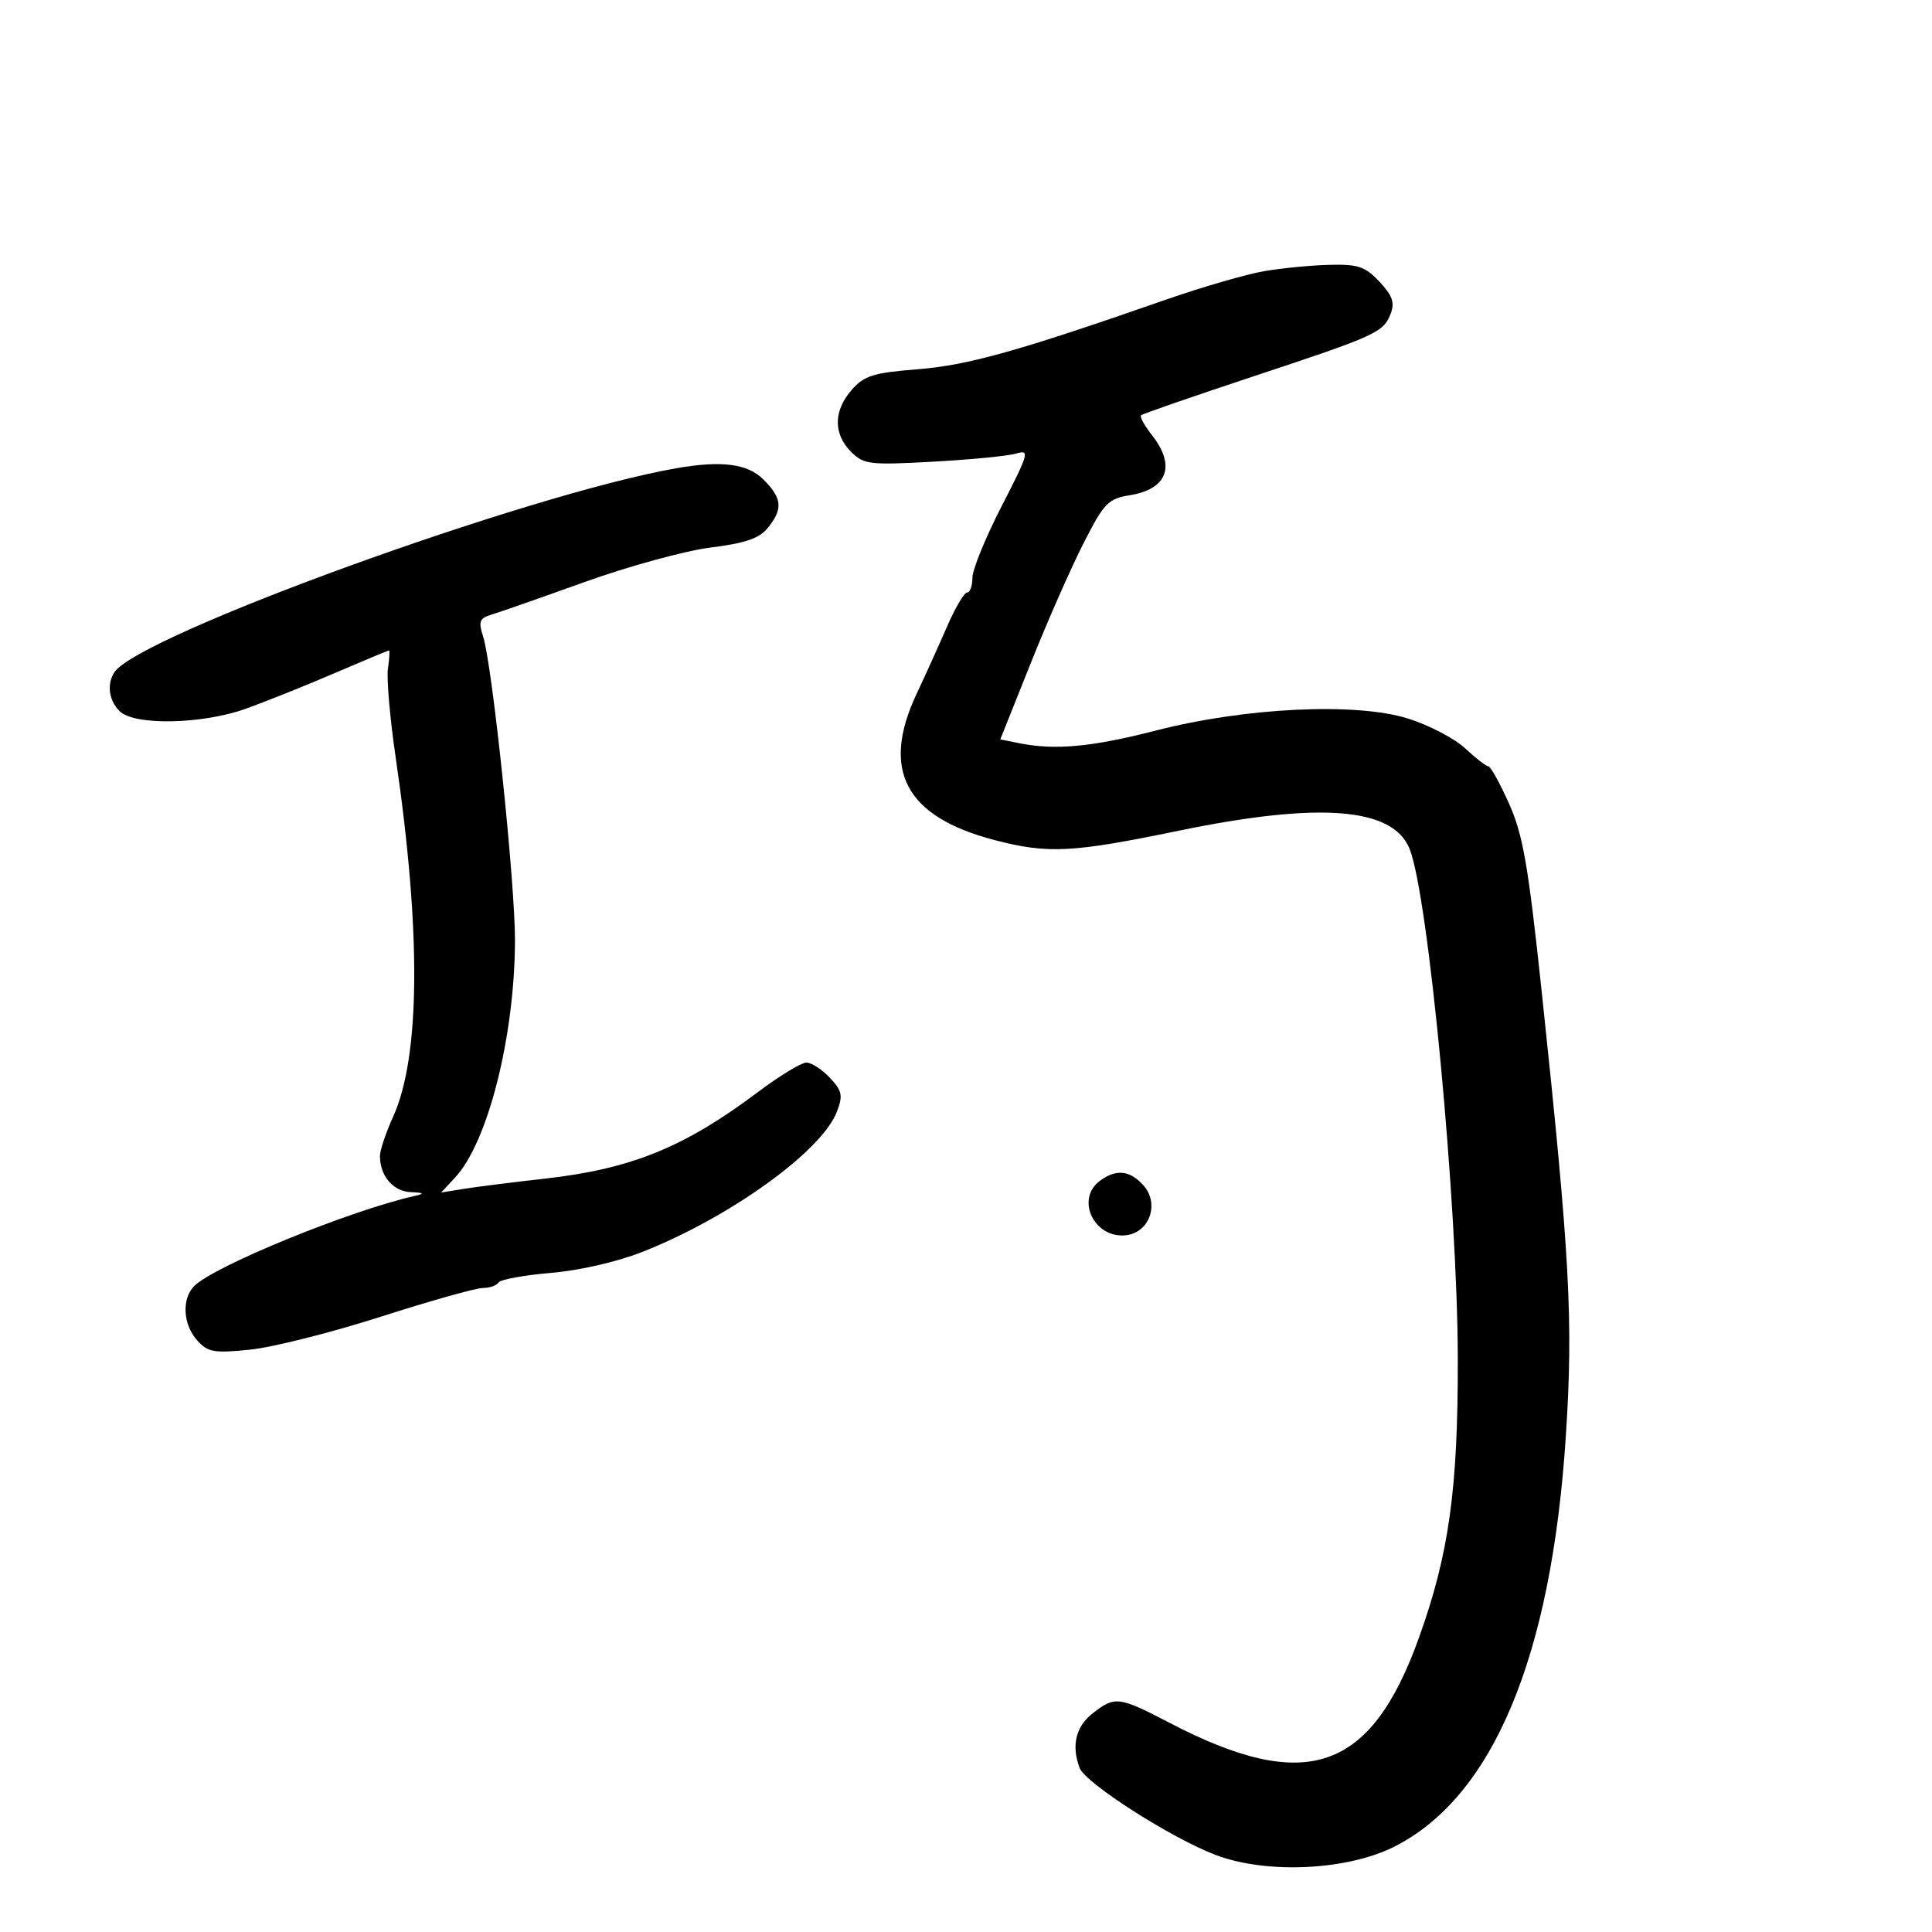 <svg xmlns="http://www.w3.org/2000/svg" width="300" height="300" viewBox="0 0 300 300" version="1.1">
	<path d="M 196.423 42.084 C 193.631 42.551, 186.656 44.571, 180.923 46.572 C 158.162 54.516, 150.311 56.716, 142.500 57.338 C 135.589 57.889, 134.194 58.325, 132.250 60.544 C 129.421 63.773, 129.378 67.378, 132.135 70.135 C 134.130 72.130, 134.967 72.232, 144.885 71.690 C 150.723 71.370, 156.533 70.802, 157.795 70.426 C 159.928 69.791, 159.770 70.366, 155.545 78.576 C 153.045 83.434, 151 88.442, 151 89.704 C 151 90.967, 150.630 92, 150.178 92 C 149.726 92, 148.331 94.362, 147.077 97.250 C 145.824 100.138, 143.688 104.856, 142.332 107.736 C 136.740 119.611, 140.606 126.853, 154.460 130.452 C 162.753 132.606, 166.430 132.419, 183 129 C 204.931 124.475, 216.311 125.370, 218.885 131.822 C 221.817 139.170, 226.326 186.899, 226.367 211 C 226.400 231.265, 225.001 241.308, 220.331 254.312 C 212.851 275.140, 202.808 278.570, 181.628 267.530 C 173.715 263.406, 173.117 263.333, 169.635 266.073 C 167.035 268.117, 166.336 271.106, 167.653 274.538 C 168.564 276.912, 181.922 285.448, 188.793 288.048 C 196.696 291.038, 209.219 290.443, 216.548 286.729 C 231.835 278.983, 240.910 257.256, 243.138 223.073 C 244.315 205.028, 243.789 195.321, 239.398 154.015 C 237.302 134.295, 236.487 129.606, 234.314 124.765 C 232.891 121.594, 231.451 118.998, 231.113 118.995 C 230.776 118.993, 229.150 117.734, 227.500 116.199 C 225.850 114.663, 221.857 112.581, 218.626 111.571 C 210.537 109.044, 193.426 109.858, 179.502 113.433 C 169.511 115.998, 163.867 116.523, 158.286 115.407 L 155.322 114.814 160.020 103.051 C 162.603 96.581, 166.298 88.186, 168.230 84.394 C 171.450 78.075, 172.054 77.449, 175.475 76.890 C 181.286 75.942, 182.613 72.320, 178.886 67.582 C 177.723 66.104, 176.954 64.713, 177.176 64.490 C 177.398 64.268, 185.152 61.580, 194.406 58.516 C 213.784 52.101, 214.821 51.628, 215.952 48.685 C 216.601 46.995, 216.205 45.876, 214.208 43.750 C 212.009 41.408, 210.875 41.017, 206.563 41.117 C 203.778 41.181, 199.215 41.616, 196.423 42.084 M 105 72.711 C 81.883 76.766, 21.523 98.683, 17.765 104.385 C 16.559 106.215, 16.898 108.755, 18.571 110.429 C 20.820 112.677, 31.313 112.488, 38.093 110.078 C 41.067 109.021, 47.248 106.546, 51.829 104.578 C 56.410 102.610, 60.270 101, 60.406 101 C 60.542 101, 60.468 102.267, 60.240 103.816 C 60.013 105.365, 60.550 111.553, 61.433 117.566 C 65.420 144.705, 65.279 164.108, 61.026 173.443 C 59.912 175.889, 59 178.620, 59 179.511 C 59 182.603, 61.045 184.999, 63.785 185.116 C 65.806 185.202, 65.989 185.346, 64.500 185.679 C 54.445 187.929, 33.298 196.559, 30.165 199.692 C 28.185 201.672, 28.403 205.682, 30.625 208.143 C 32.287 209.984, 33.221 210.147, 38.846 209.572 C 42.337 209.216, 51.459 206.917, 59.118 204.462 C 66.776 202.008, 73.906 200, 74.962 200 C 76.018 200, 77.118 199.617, 77.408 199.150 C 77.697 198.682, 81.350 198.010, 85.527 197.657 C 90.020 197.277, 95.852 195.935, 99.810 194.370 C 113.421 188.988, 127.645 178.719, 129.965 172.599 C 130.913 170.099, 130.760 169.373, 128.858 167.349 C 127.644 166.057, 126.004 165, 125.213 165 C 124.422 165, 121.019 167.071, 117.652 169.602 C 106.275 178.154, 98.019 181.509, 84.647 183.013 C 79.616 183.579, 73.925 184.297, 72 184.609 L 68.500 185.177 70.675 182.838 C 75.757 177.375, 79.903 161.001, 79.965 146.152 C 80.003 137.196, 76.451 103.266, 75.009 98.796 C 74.265 96.490, 74.458 95.995, 76.318 95.439 C 77.518 95.080, 84.054 92.792, 90.841 90.355 C 97.629 87.917, 106.399 85.518, 110.331 85.025 C 115.772 84.341, 117.899 83.608, 119.239 81.953 C 121.611 79.024, 121.458 77.367, 118.545 74.455 C 116.089 71.999, 112.035 71.477, 105 72.711 M 170.750 183.392 C 166.962 186.268, 169.945 192.378, 174.857 191.804 C 178.537 191.375, 180.088 186.859, 177.527 184.030 C 175.416 181.697, 173.251 181.493, 170.750 183.392" stroke="none" fill="black" fill-rule="evenodd"/>
</svg>